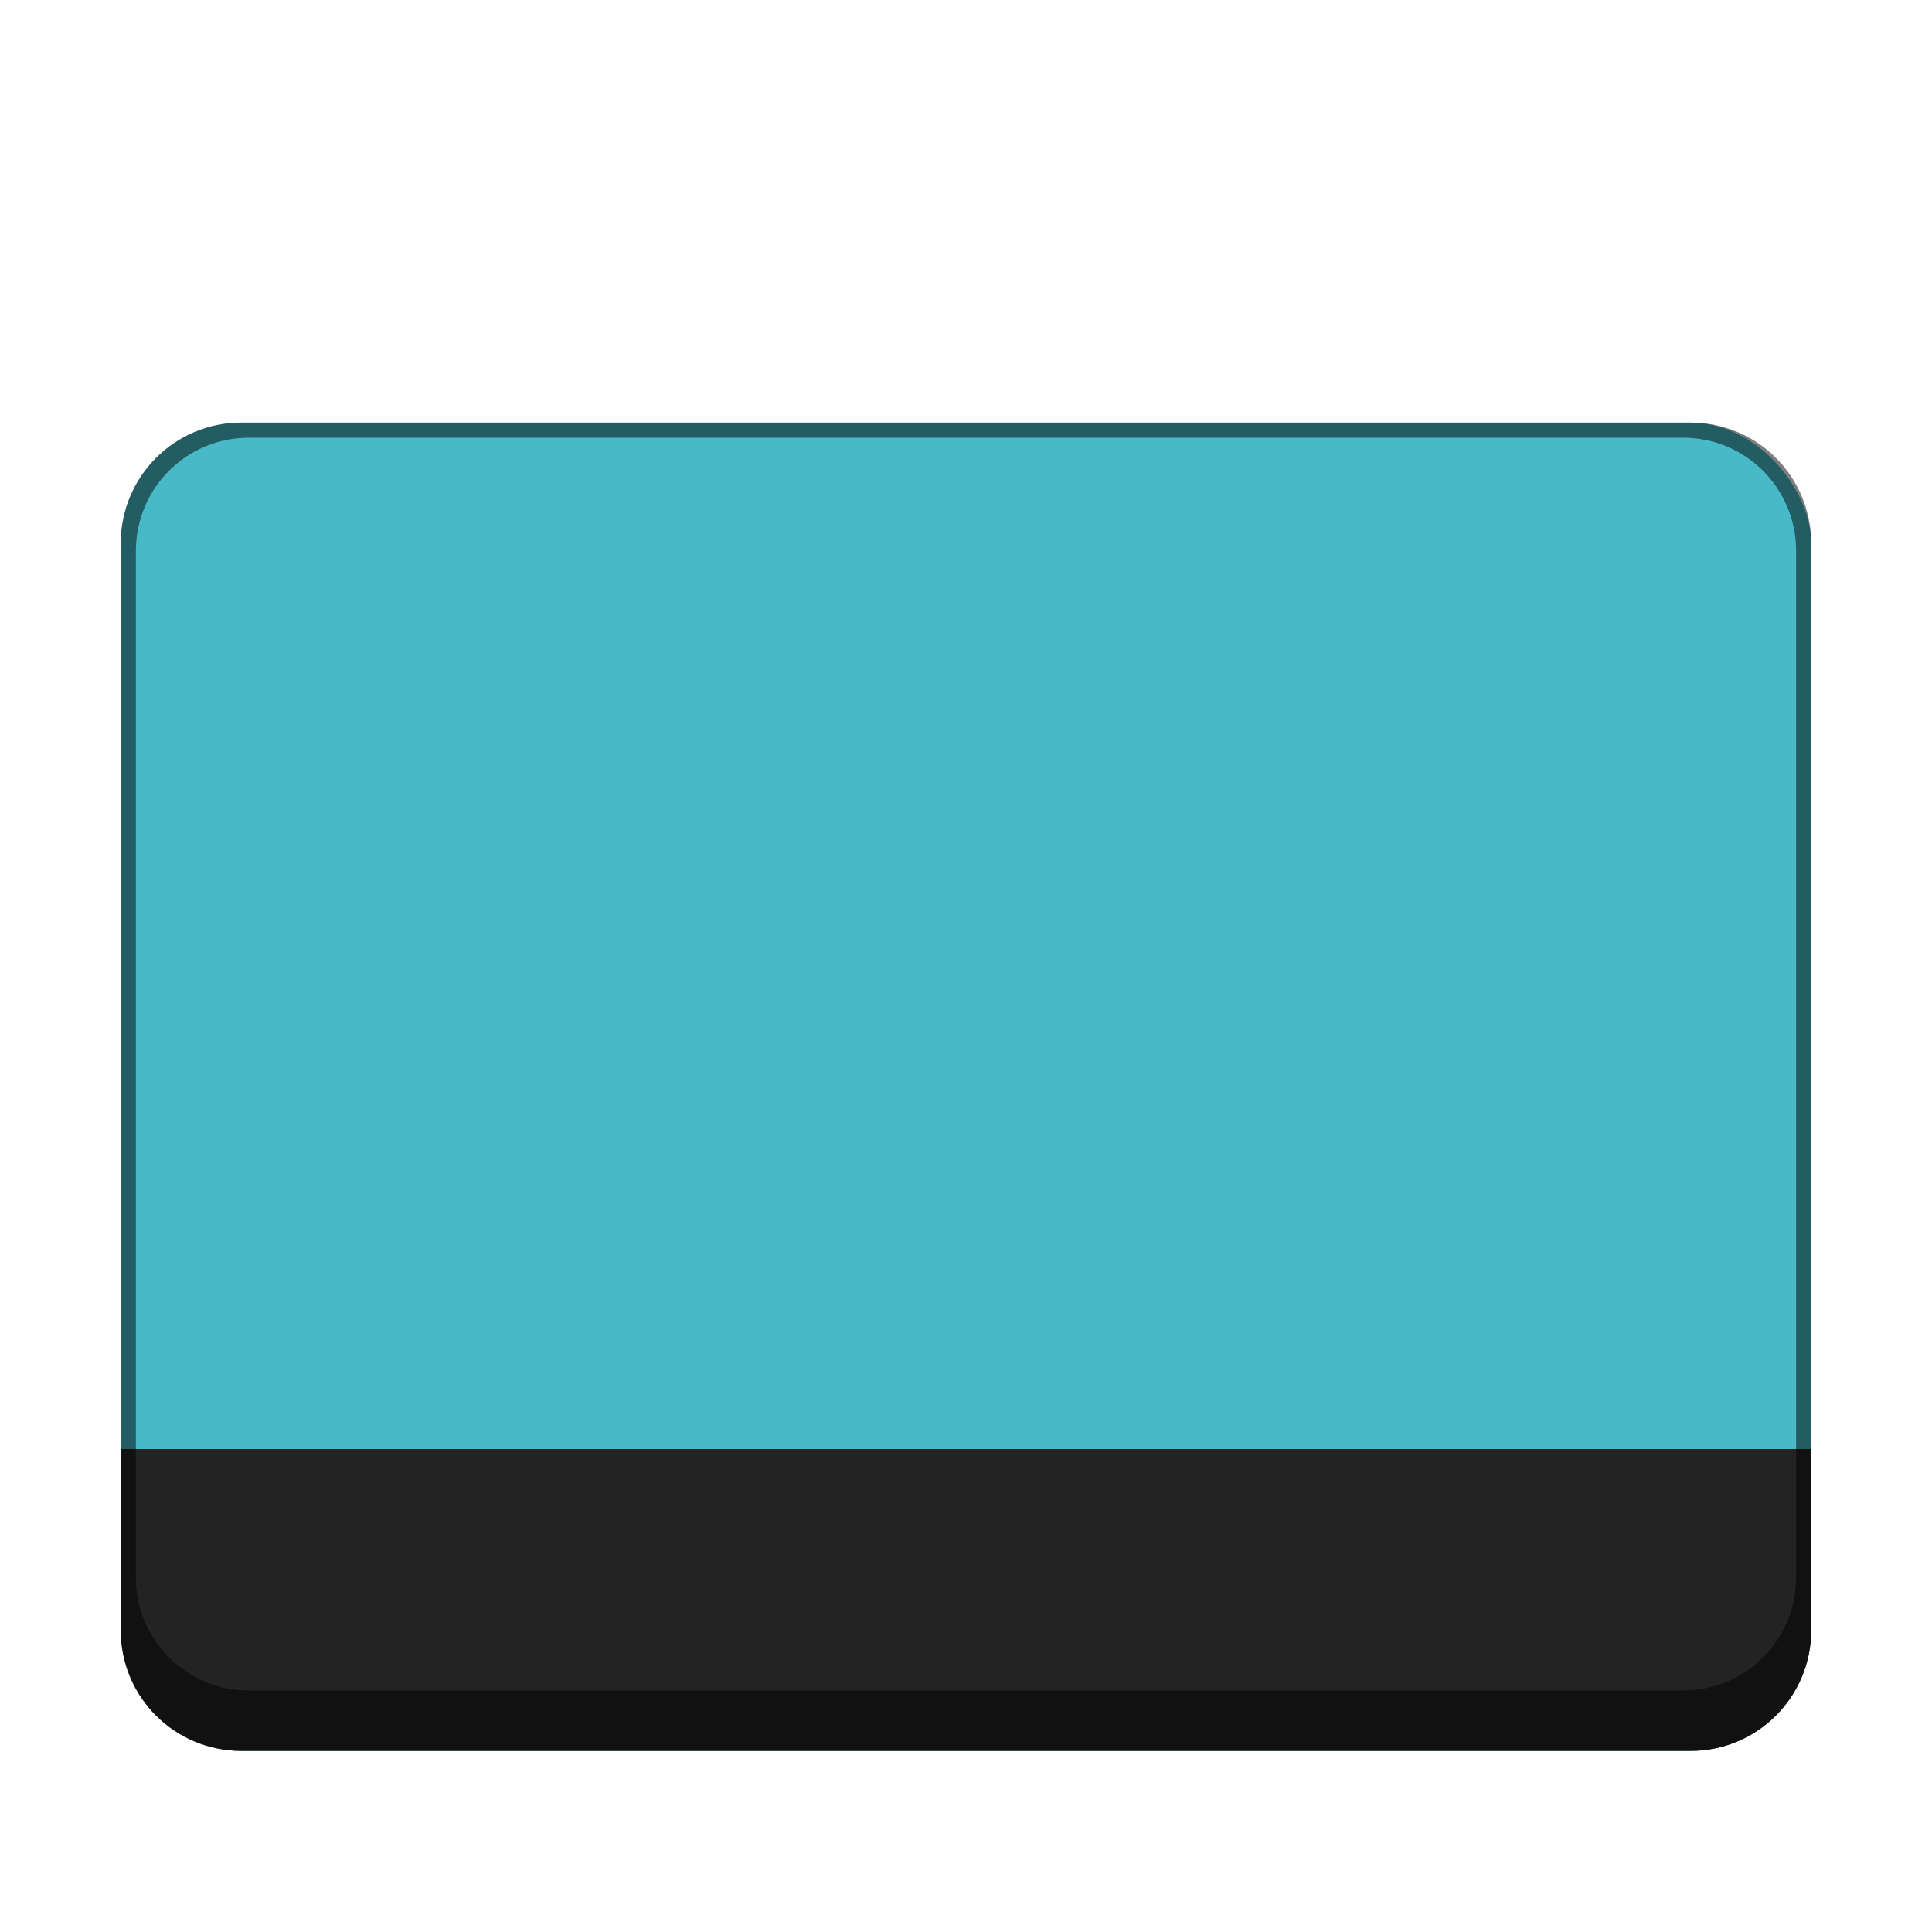 <?xml version="1.0" encoding="UTF-8" standalone="no"?>
<!-- Created with Inkscape (http://www.inkscape.org/) -->

<svg
   width="128"
   height="128"
   viewBox="0 0 33.867 33.867"
   version="1.1"
   id="svg1099"
   inkscape:version="1.2 (dc2aedaf03, 2022-05-15)"
   sodipodi:docname="cs-panel.svg"
   xmlns:inkscape="http://www.inkscape.org/namespaces/inkscape"
   xmlns:sodipodi="http://sodipodi.sourceforge.net/DTD/sodipodi-0.dtd"
   xmlns="http://www.w3.org/2000/svg"
   xmlns:svg="http://www.w3.org/2000/svg">
  <sodipodi:namedview
     id="namedview1101"
     pagecolor="#ffffff"
     bordercolor="#666666"
     borderopacity="1.0"
     inkscape:pageshadow="2"
     inkscape:pageopacity="0.0"
     inkscape:pagecheckerboard="0"
     inkscape:document-units="px"
     showgrid="false"
     units="px"
     inkscape:zoom="6.4375"
     inkscape:cx="63.92233"
     inkscape:cy="64"
     inkscape:window-width="1920"
     inkscape:window-height="1014"
     inkscape:window-x="0"
     inkscape:window-y="0"
     inkscape:window-maximized="1"
     inkscape:current-layer="svg1099"
     inkscape:showpageshadow="2"
     inkscape:deskcolor="#d1d1d1" />
  <defs
     id="defs1096" />
  <rect
     style="opacity:1;fill:#48b9c7;fill-opacity:1;stroke-width:0.529"
     id="rect1196"
     width="29.633"
     height="23.283"
     x="2.117"
     y="7.408"
     ry="2.117" />
  <path
     id="rect1231"
     style="fill:#232323;stroke-width:1.058"
     d="m 4.233,30.692 c -1.173,0 -2.117,-0.944 -2.117,-2.117 v -3.175 H 31.75 v 3.175 c 0,1.173 -0.944,2.117 -2.117,2.117 z"
     sodipodi:nodetypes="ssccsss" />
  <path
     d="m 4.233,7.408 c -1.173,0 -2.117,0.944 -2.117,2.117 V 28.575 c 0,1.173 0.944,2.117 2.117,2.117 H 29.633 c 1.173,0 2.117,-0.944 2.117,-2.117 V 9.525 c 0,-1.173 -0.944,-2.117 -2.117,-2.117 z m 0.132,0.265 H 29.501 c 1.099,0 1.984,0.885 1.984,1.984 V 27.649 c 0,1.099 -0.885,1.984 -1.984,1.984 H 4.366 c -1.097,0.002 -1.987,-0.887 -1.984,-1.984 V 9.657 c 0,-1.099 0.885,-1.984 1.984,-1.984 z"
     style="fill:#000000;stroke-width:0.265;opacity:0.5"
     id="path407" />
</svg>

